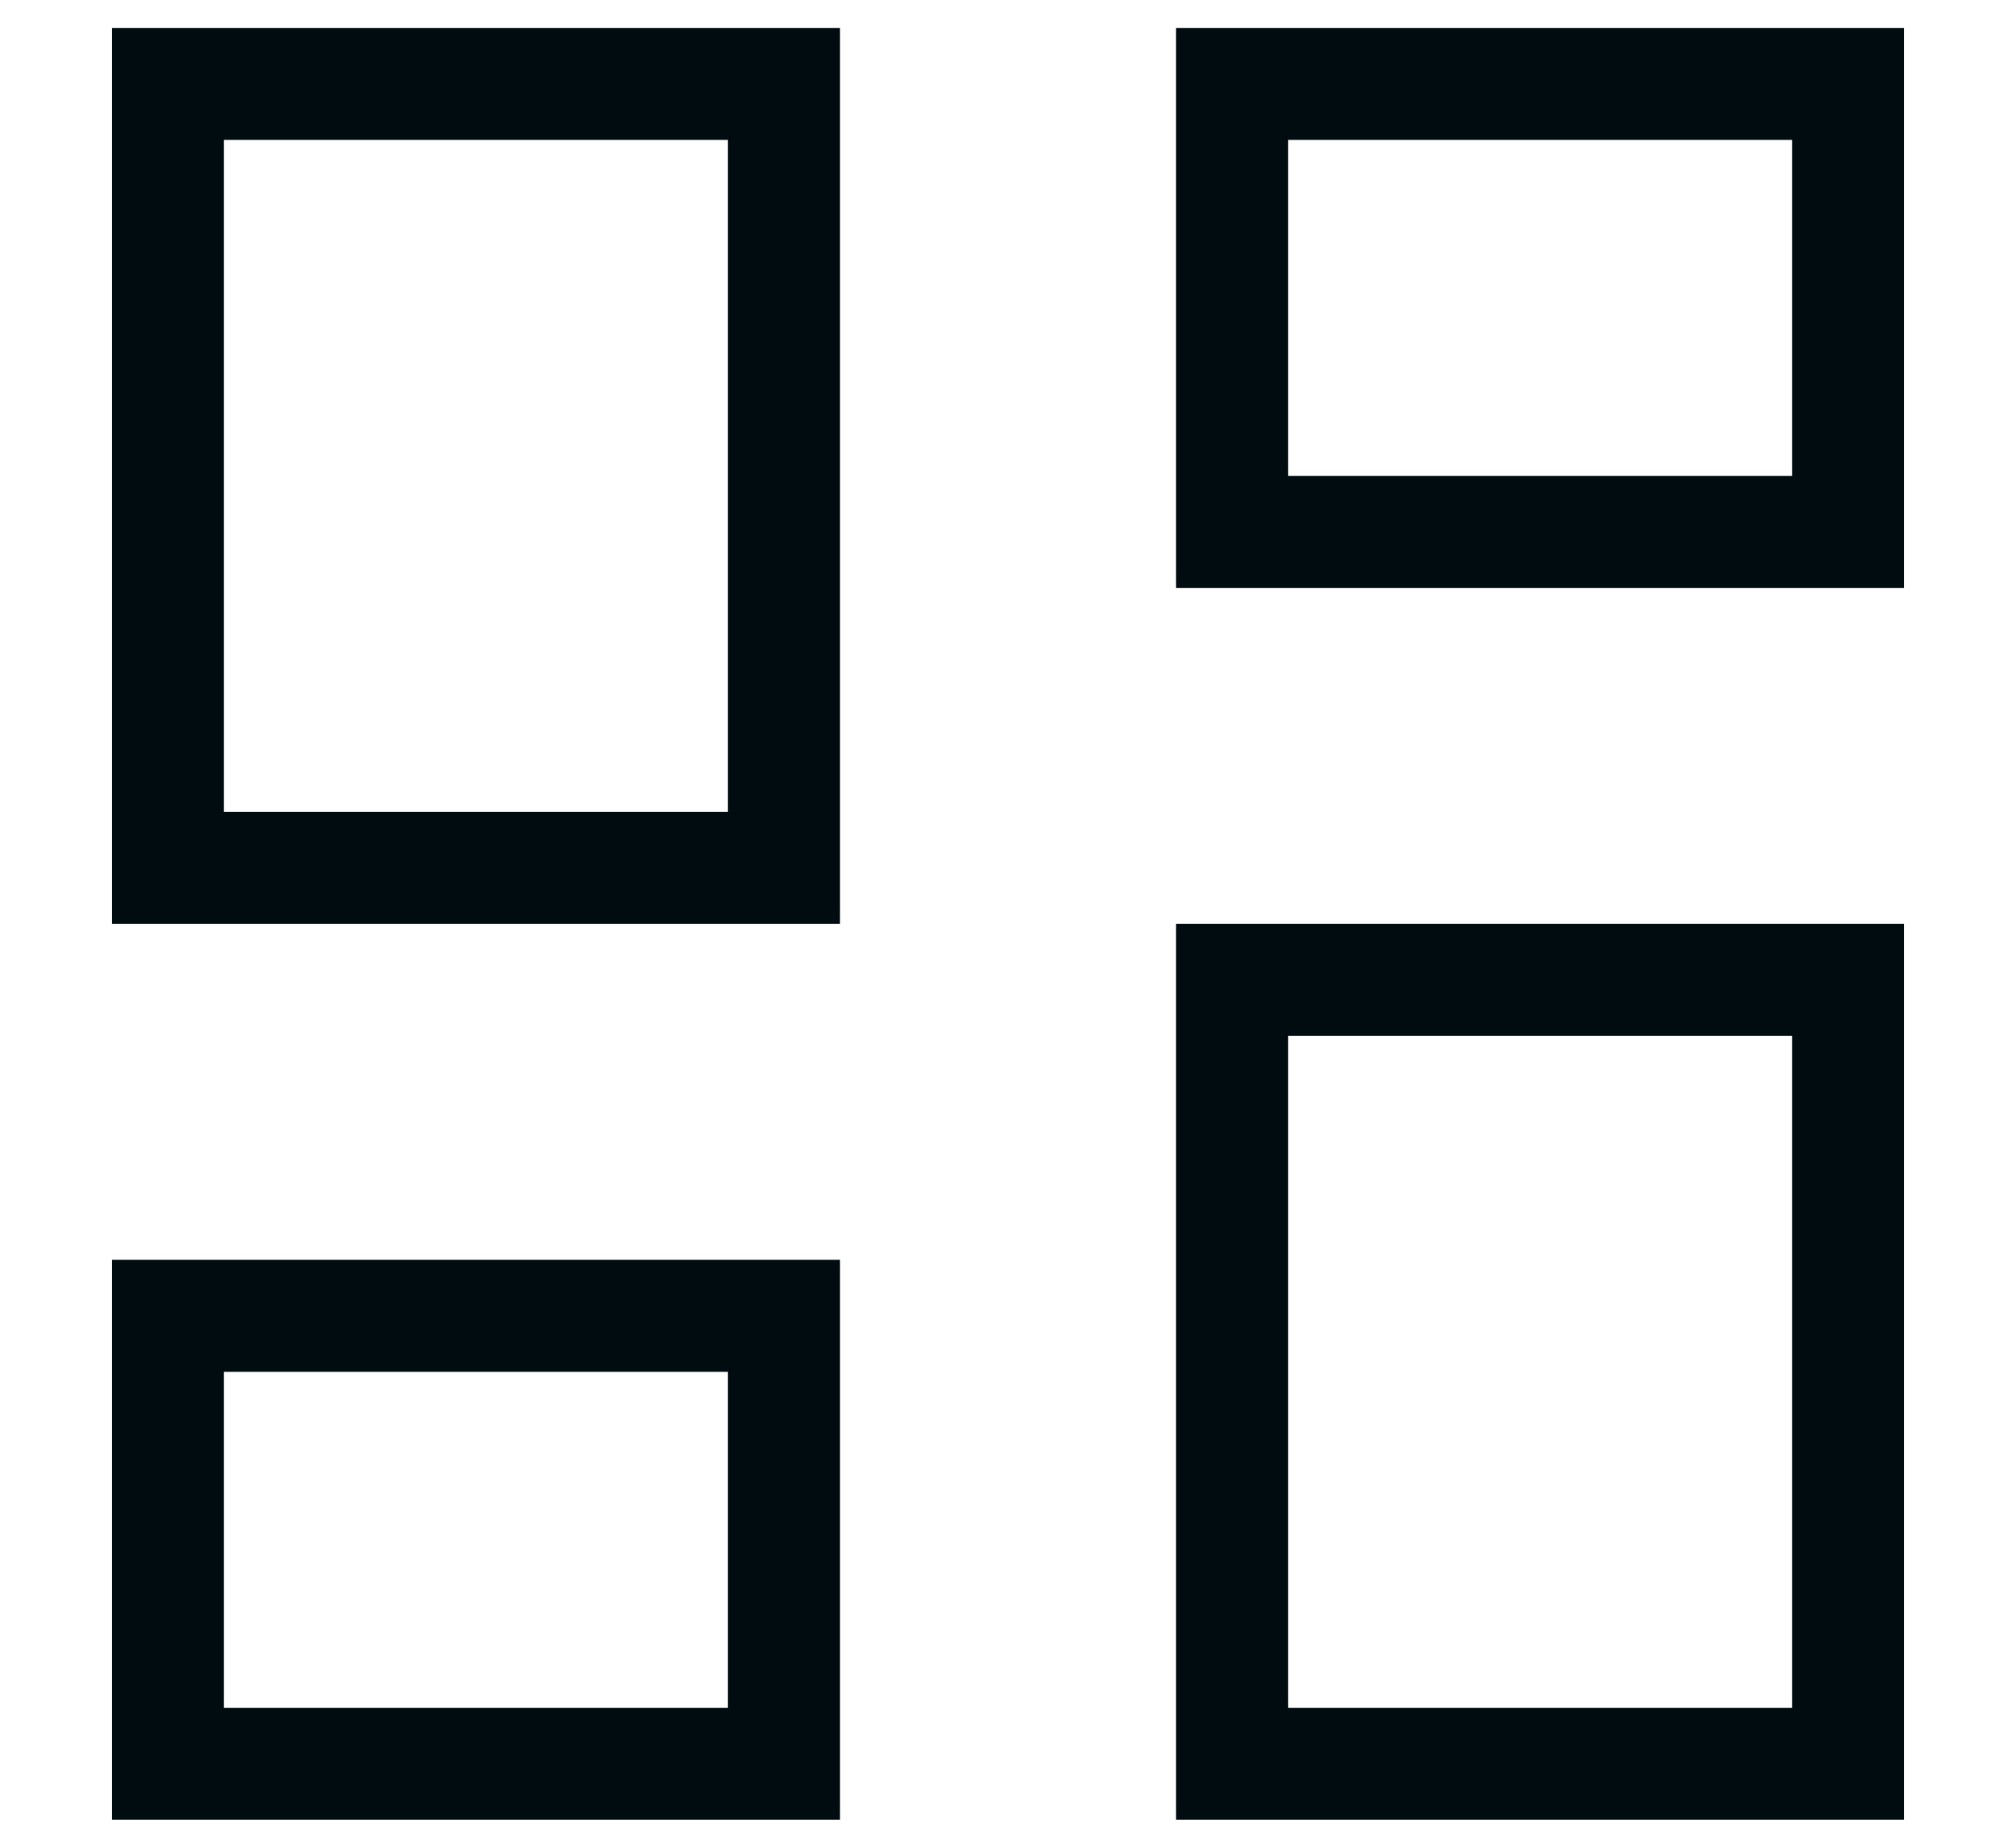 <svg xmlns="http://www.w3.org/2000/svg" width="12" height="11" viewBox="0 0 12 11" fill="none">
<path d="M7 3.5V0.167H11.333V3.5H7ZM0.667 5.5V0.167H5V5.5H0.667ZM7 10.833V5.5H11.333V10.833H7ZM0.667 10.833V7.5H5V10.833H0.667ZM1.333 4.833H4.333V0.833H1.333V4.833ZM7.667 10.167H10.667V6.167H7.667V10.167ZM7.667 2.833H10.667V0.833H7.667V2.833ZM1.333 10.167H4.333V8.167H1.333V10.167Z" fill="#000C0F"/>
</svg>